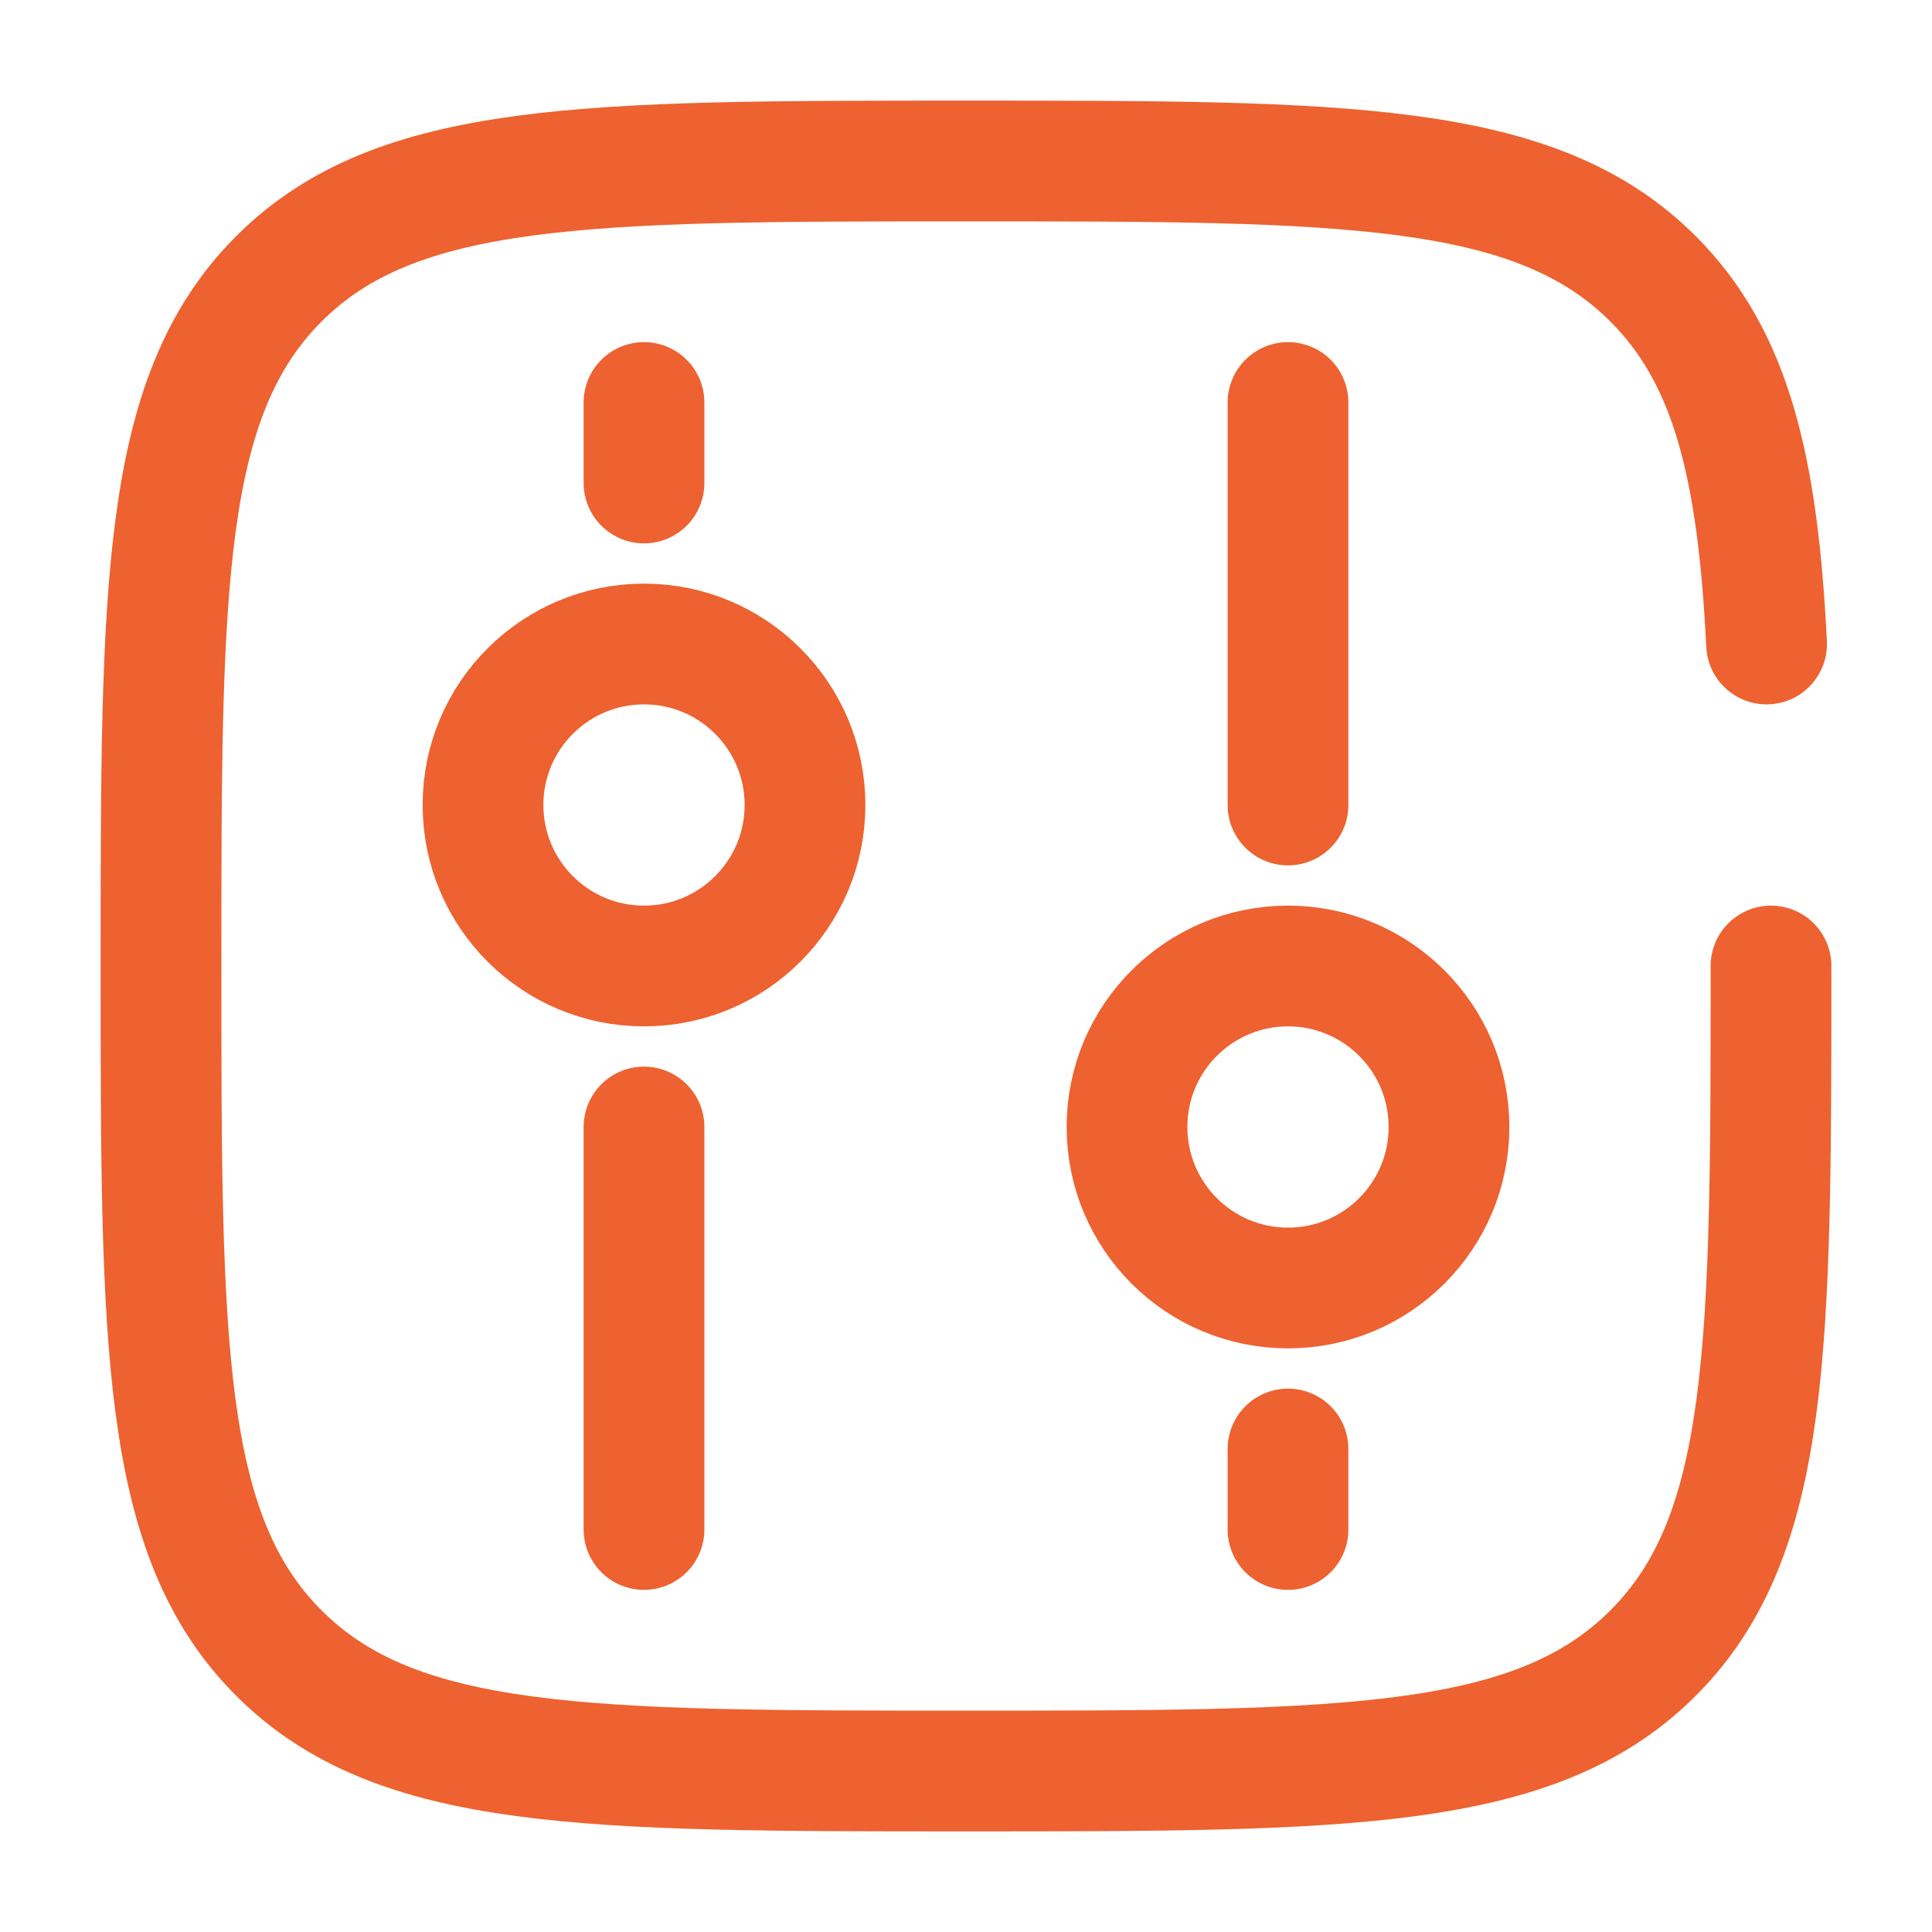 <!DOCTYPE svg PUBLIC "-//W3C//DTD SVG 1.1//EN" "http://www.w3.org/Graphics/SVG/1.1/DTD/svg11.dtd">
<!-- Uploaded to: SVG Repo, www.svgrepo.com, Transformed by: SVG Repo Mixer Tools -->
<svg width="64px" height="64px" viewBox="0 0 24 24" fill="none" xmlns="http://www.w3.org/2000/svg">
<g id="SVGRepo_bgCarrier" stroke-width="0"/>
<g id="SVGRepo_tracerCarrier" stroke-linecap="round" stroke-linejoin="round"/>
<g id="SVGRepo_iconCarrier"> <circle cx="8" cy="10" r="2" stroke="#ed6230" stroke-width="1.5"/> <circle cx="2" cy="2" r="2" transform="matrix(1 0 0 -1 14 16)" stroke="#ed6230" stroke-width="1.5"/> <path d="M8 14V19" stroke="#ed6230" stroke-width="1.5" stroke-linecap="round"/> <path d="M16 10V5" stroke="#ed6230" stroke-width="1.5" stroke-linecap="round"/> <path d="M8 5V6" stroke="#ed6230" stroke-width="1.5" stroke-linecap="round"/> <path d="M16 19V18" stroke="#ed6230" stroke-width="1.5" stroke-linecap="round"/> <path d="M22 12C22 16.714 22 19.071 20.535 20.535C19.071 22 16.714 22 12 22C7.286 22 4.929 22 3.464 20.535C2 19.071 2 16.714 2 12C2 7.286 2 4.929 3.464 3.464C4.929 2 7.286 2 12 2C16.714 2 19.071 2 20.535 3.464C21.509 4.438 21.836 5.807 21.945 8" stroke="#ed6230" stroke-width="1.5" stroke-linecap="round"/> </g>
</svg>